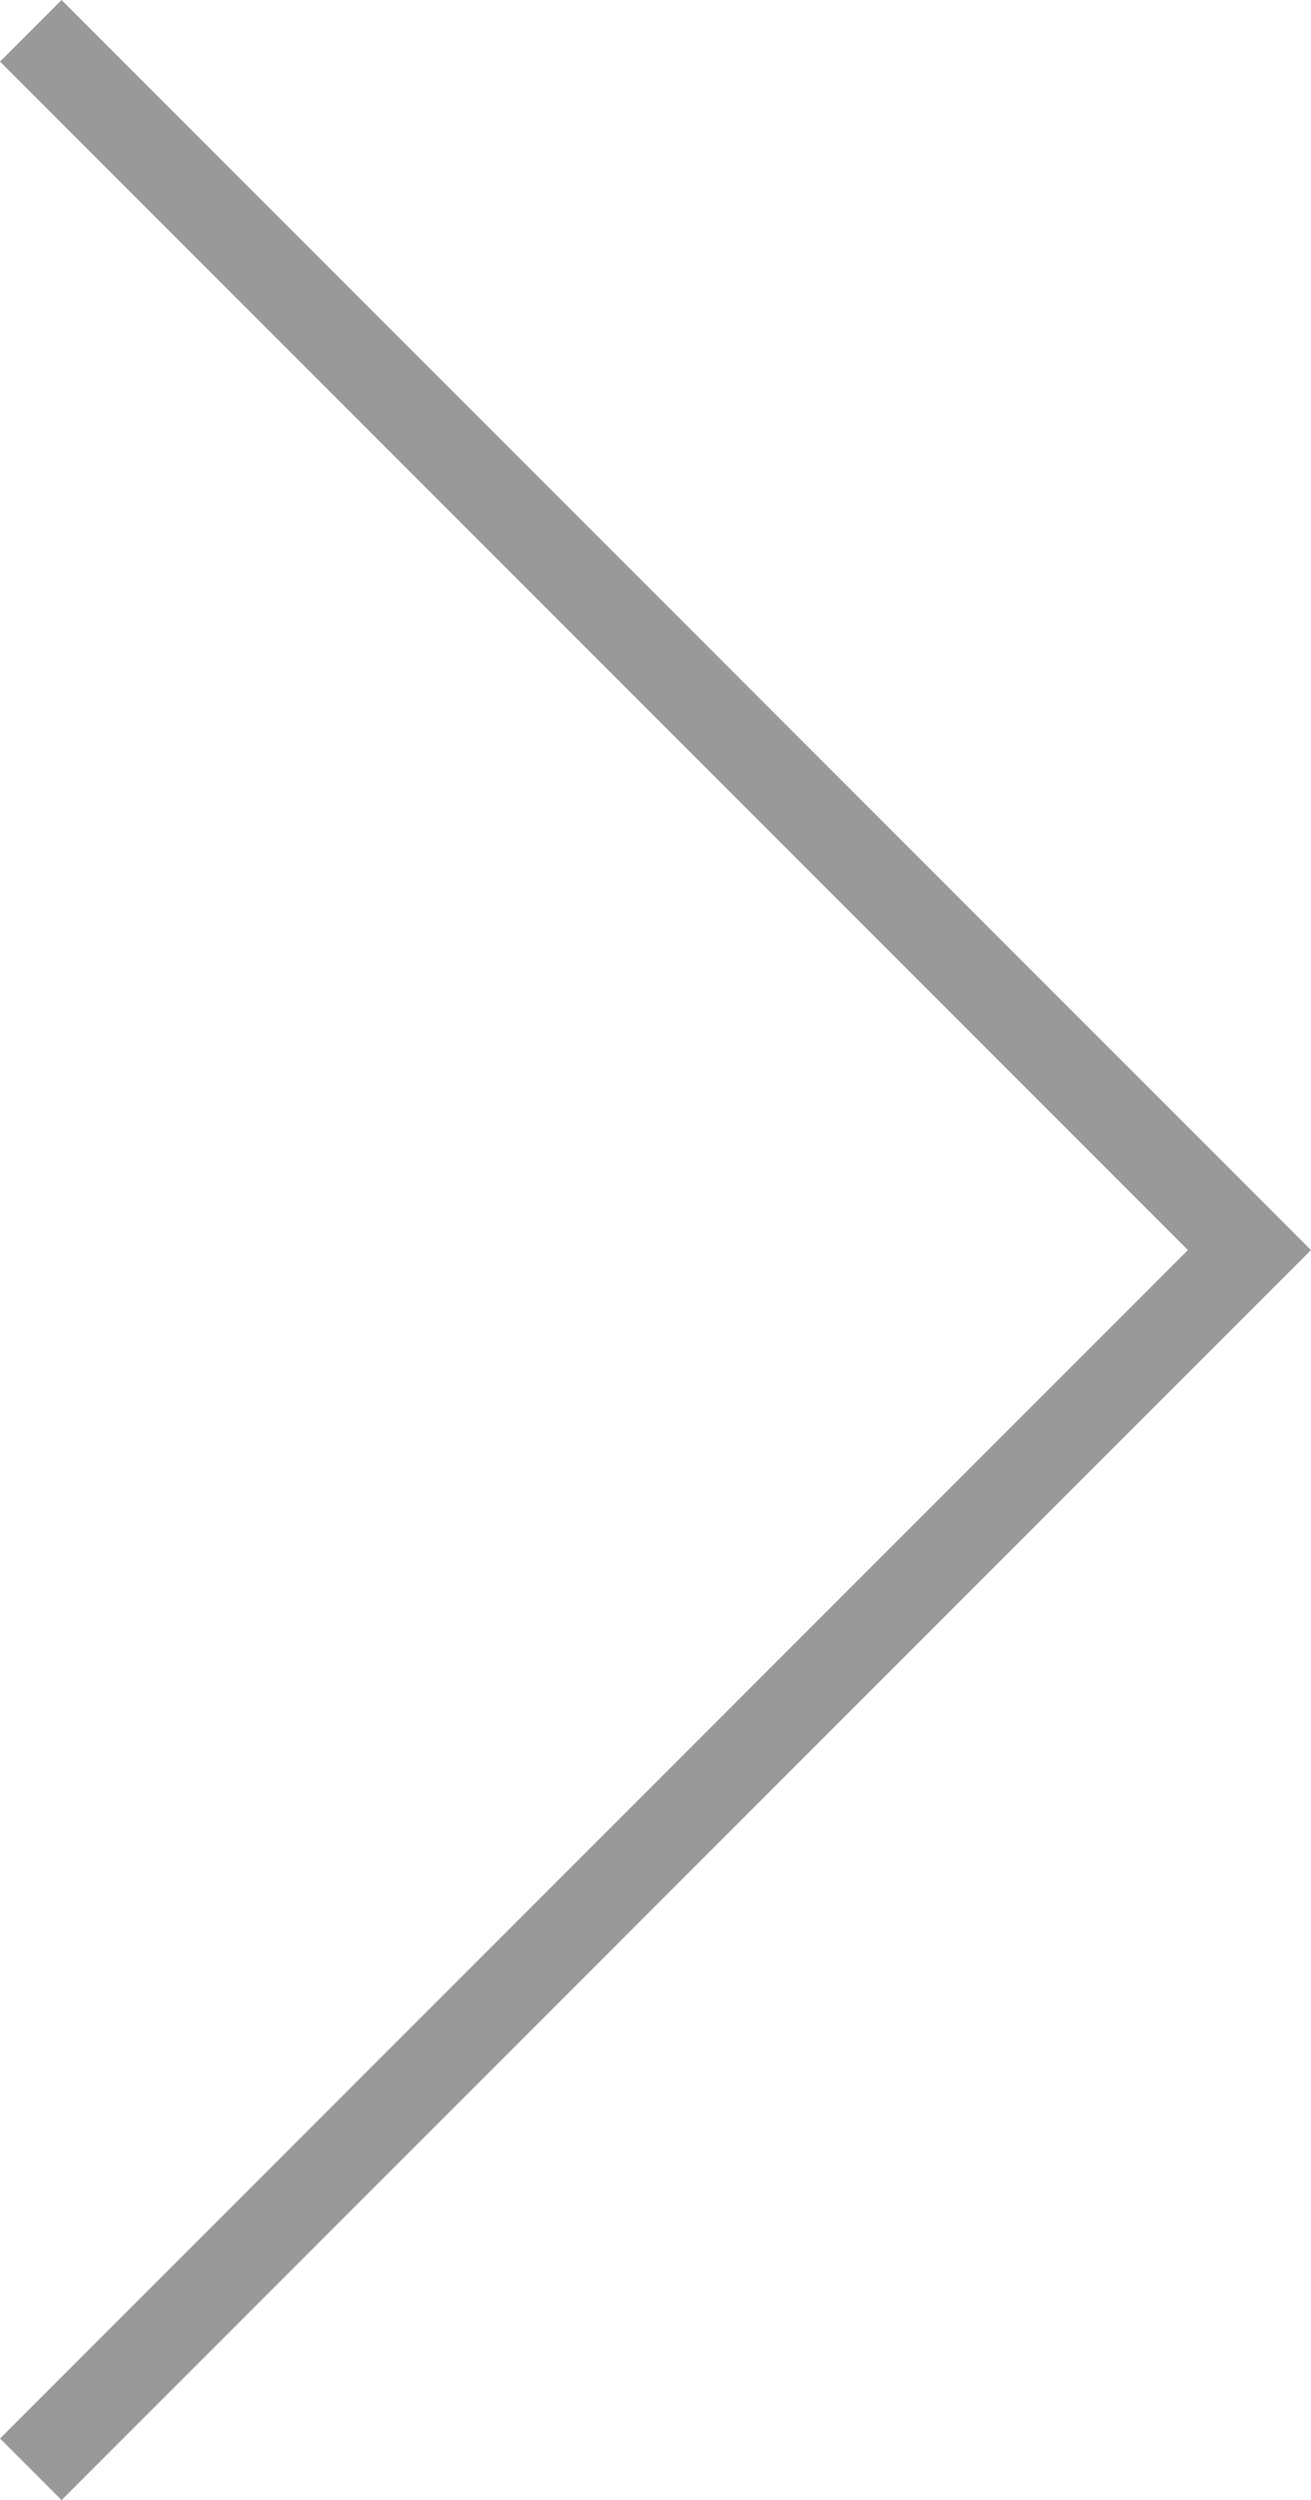 <svg xmlns="http://www.w3.org/2000/svg" width="15.061" height="28.707" viewBox="0 0 15.061 28.707">
    <defs>
        <style>.a{fill:none;stroke:#999;stroke-miterlimit:10;}</style>
    </defs>
    <g transform="translate(0.354 0.354)">
        <path class="a" d="M973.075,271l14,14-14,14" transform="translate(-973.075 -271)"/>
    </g>
</svg>
